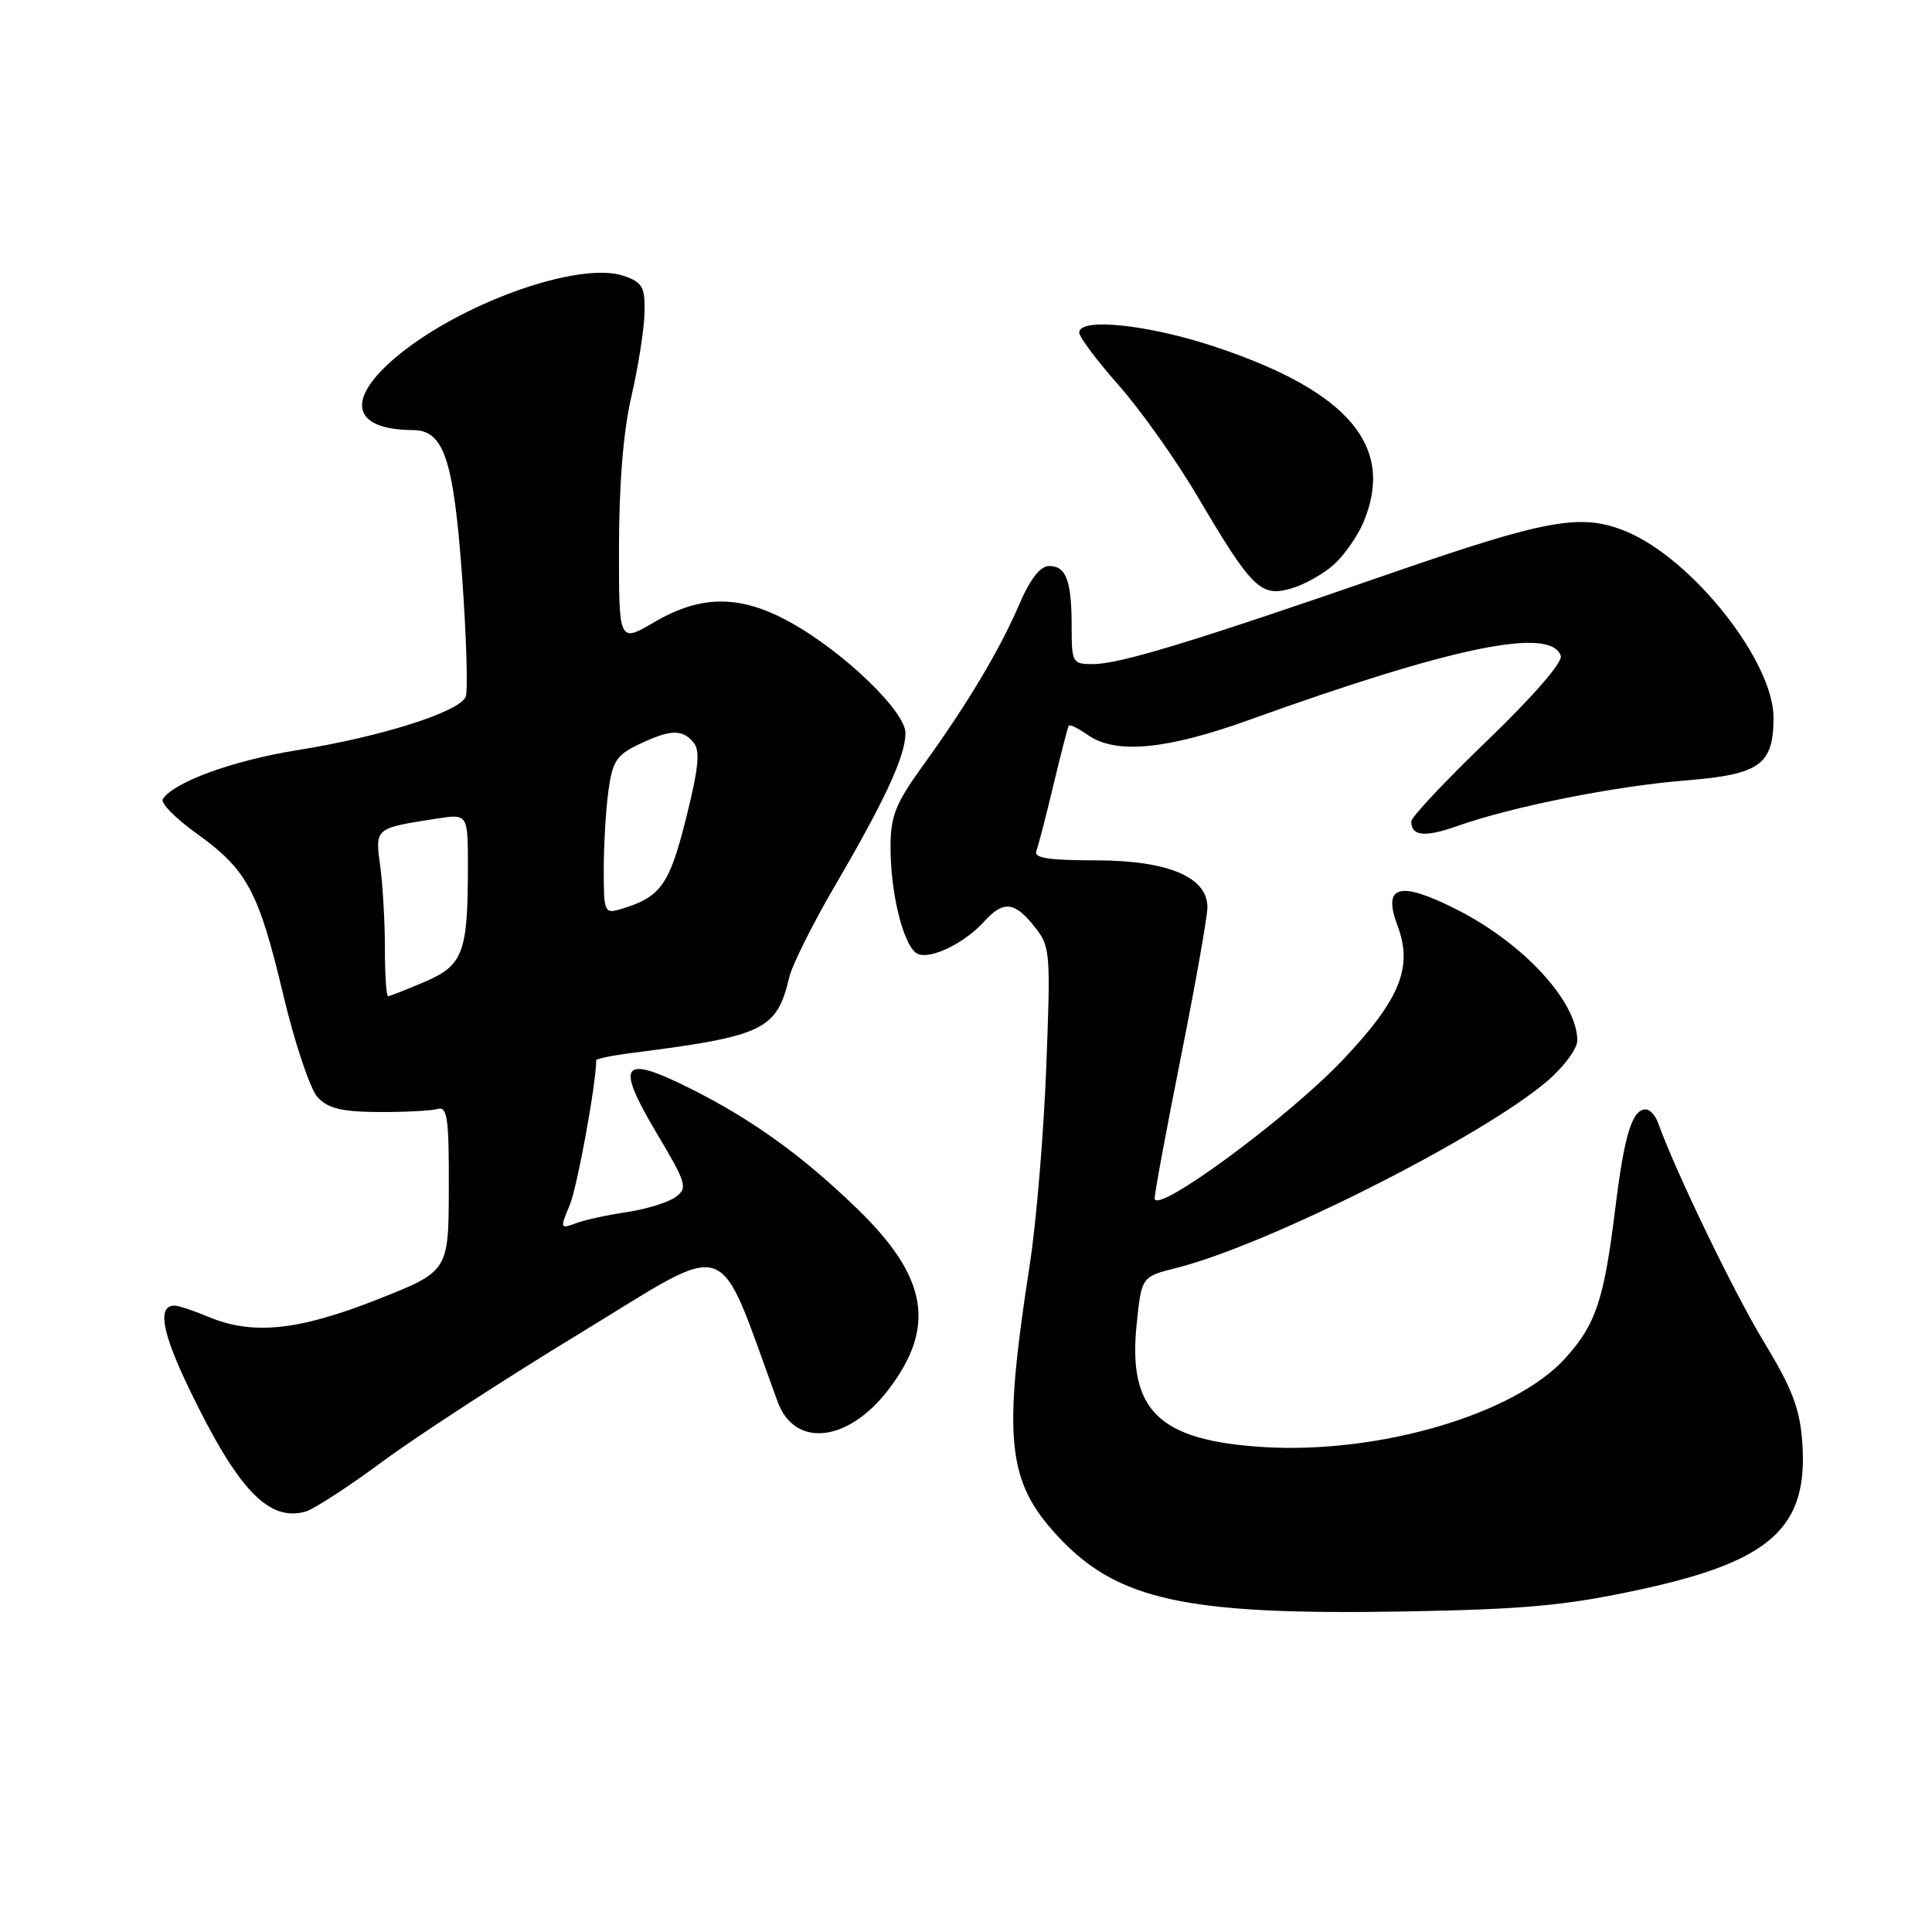 <?xml version="1.0" encoding="UTF-8" standalone="no"?>
<!DOCTYPE svg PUBLIC "-//W3C//DTD SVG 1.1//EN" "http://www.w3.org/Graphics/SVG/1.1/DTD/svg11.dtd" >
<svg xmlns="http://www.w3.org/2000/svg" xmlns:xlink="http://www.w3.org/1999/xlink" version="1.1" viewBox="0 0 256 256">
 <g >
 <path fill="currentColor"
d=" M 217.38 210.61 C 234.72 206.86 239.63 202.38 238.81 191.09 C 238.48 186.61 237.47 183.97 233.72 177.80 C 229.80 171.35 222.03 155.27 219.69 148.75 C 219.35 147.79 218.61 147.00 218.07 147.00 C 216.27 147.00 215.24 150.35 214.05 160.00 C 212.53 172.31 211.48 175.47 207.39 179.99 C 200.68 187.41 182.68 192.70 167.36 191.74 C 153.55 190.88 149.44 186.90 150.61 175.50 C 151.26 169.17 151.26 169.17 155.88 168.01 C 167.95 164.98 196.36 150.66 205.04 143.23 C 207.22 141.37 209.00 138.96 209.00 137.87 C 209.00 132.74 201.89 125.01 193.07 120.54 C 185.43 116.66 183.15 117.28 185.18 122.66 C 187.26 128.18 185.50 132.46 177.88 140.49 C 170.57 148.19 153.00 161.10 153.00 158.78 C 153.00 158.05 154.57 149.59 156.49 139.98 C 158.41 130.36 159.98 121.48 159.99 120.24 C 160.01 116.21 154.77 114.01 145.17 114.00 C 138.91 114.00 136.95 113.69 137.32 112.75 C 137.59 112.06 138.61 108.12 139.59 104.00 C 140.57 99.88 141.49 96.34 141.62 96.15 C 141.76 95.95 142.90 96.52 144.16 97.40 C 147.83 99.97 154.57 99.34 165.50 95.40 C 192.53 85.67 205.52 83.00 206.81 86.91 C 207.08 87.74 203.15 92.27 197.14 98.06 C 191.56 103.42 187.00 108.27 187.00 108.84 C 187.00 110.81 188.80 110.98 193.14 109.44 C 200.38 106.88 213.97 104.17 223.29 103.42 C 233.20 102.63 235.00 101.35 235.00 95.09 C 235.00 87.65 224.30 74.11 215.52 70.44 C 209.57 67.96 205.11 68.75 183.95 76.08 C 158.13 85.02 148.34 88.00 144.80 88.00 C 142.11 88.00 142.00 87.80 142.00 83.08 C 142.00 76.95 141.28 75.00 139.02 75.00 C 137.84 75.00 136.51 76.71 135.05 80.10 C 132.45 86.15 128.19 93.28 122.29 101.45 C 118.64 106.51 118.00 108.13 118.00 112.26 C 118.00 118.64 119.83 125.72 121.66 126.42 C 123.45 127.11 127.84 124.94 130.41 122.10 C 132.94 119.31 134.42 119.45 137.05 122.75 C 139.18 125.41 139.23 126.05 138.63 141.50 C 138.29 150.30 137.31 162.00 136.46 167.50 C 132.86 190.72 133.42 196.25 140.09 203.48 C 148.02 212.08 157.11 214.05 186.50 213.52 C 202.26 213.23 207.52 212.74 217.38 210.61 Z  M 50.76 193.61 C 55.31 190.25 66.97 182.67 76.68 176.77 C 97.43 164.16 94.78 163.25 103.05 185.76 C 105.31 191.90 112.37 191.12 117.71 184.15 C 124.06 175.85 122.94 169.25 113.65 160.23 C 106.45 153.24 99.80 148.43 91.70 144.35 C 82.36 139.65 81.44 140.77 86.99 150.11 C 90.99 156.84 91.16 157.41 89.51 158.62 C 88.53 159.33 85.65 160.22 83.11 160.60 C 80.58 160.97 77.52 161.64 76.32 162.08 C 74.22 162.87 74.19 162.79 75.49 159.69 C 76.49 157.28 79.00 143.57 79.00 140.49 C 79.00 140.29 81.14 139.85 83.75 139.52 C 101.24 137.29 102.92 136.49 104.58 129.50 C 104.97 127.85 107.71 122.37 110.66 117.32 C 117.26 106.04 119.95 100.22 119.98 97.15 C 120.01 94.26 111.65 86.24 104.56 82.37 C 98.04 78.80 92.87 78.82 86.71 82.43 C 82.00 85.19 82.00 85.19 82.02 72.35 C 82.03 64.05 82.61 57.02 83.67 52.50 C 84.56 48.65 85.34 43.71 85.40 41.53 C 85.49 38.06 85.15 37.44 82.73 36.58 C 76.81 34.48 60.72 40.25 52.25 47.51 C 45.74 53.10 46.74 56.94 54.73 56.99 C 58.82 57.01 60.09 60.83 61.23 76.37 C 61.80 84.33 62.02 91.50 61.71 92.31 C 60.94 94.32 50.47 97.64 39.33 99.41 C 30.89 100.76 22.95 103.66 21.57 105.89 C 21.25 106.40 23.26 108.44 26.02 110.42 C 32.75 115.25 34.26 118.06 37.53 131.80 C 39.06 138.25 41.11 144.35 42.09 145.40 C 43.46 146.88 45.29 147.32 50.18 147.35 C 53.66 147.37 57.17 147.18 58.00 146.94 C 59.27 146.57 59.50 148.18 59.47 157.48 C 59.44 168.46 59.44 168.46 49.97 172.20 C 39.55 176.31 33.49 176.94 27.65 174.50 C 25.68 173.68 23.65 173.00 23.14 173.00 C 20.81 173.00 21.43 176.50 25.14 184.18 C 31.53 197.41 35.60 201.68 40.50 200.29 C 41.60 199.97 46.22 196.97 50.76 193.61 Z  M 176.79 74.77 C 178.15 73.52 179.87 71.05 180.63 69.28 C 184.91 59.24 178.78 51.90 161.18 46.01 C 152.24 43.01 143.00 42.03 143.00 44.07 C 143.00 44.65 145.36 47.80 148.25 51.07 C 151.14 54.33 155.82 60.94 158.66 65.75 C 165.88 77.99 167.04 79.14 171.08 77.98 C 172.86 77.47 175.43 76.02 176.79 74.77 Z  M 51.00 125.64 C 51.00 122.14 50.72 117.24 50.38 114.75 C 49.69 109.71 49.65 109.75 57.75 108.49 C 62.00 107.82 62.00 107.82 62.00 114.79 C 62.00 126.24 61.38 127.91 56.27 130.10 C 53.83 131.14 51.65 132.00 51.42 132.00 C 51.19 132.00 51.00 129.14 51.00 125.64 Z  M 80.00 115.21 C 80.00 111.95 80.28 107.25 80.62 104.77 C 81.15 100.88 81.71 100.03 84.65 98.63 C 88.83 96.64 90.41 96.58 91.91 98.40 C 92.80 99.47 92.57 101.80 90.90 108.46 C 88.68 117.30 87.54 118.89 82.25 120.46 C 80.09 121.11 80.00 120.89 80.00 115.21 Z "/>
</g>
</svg>